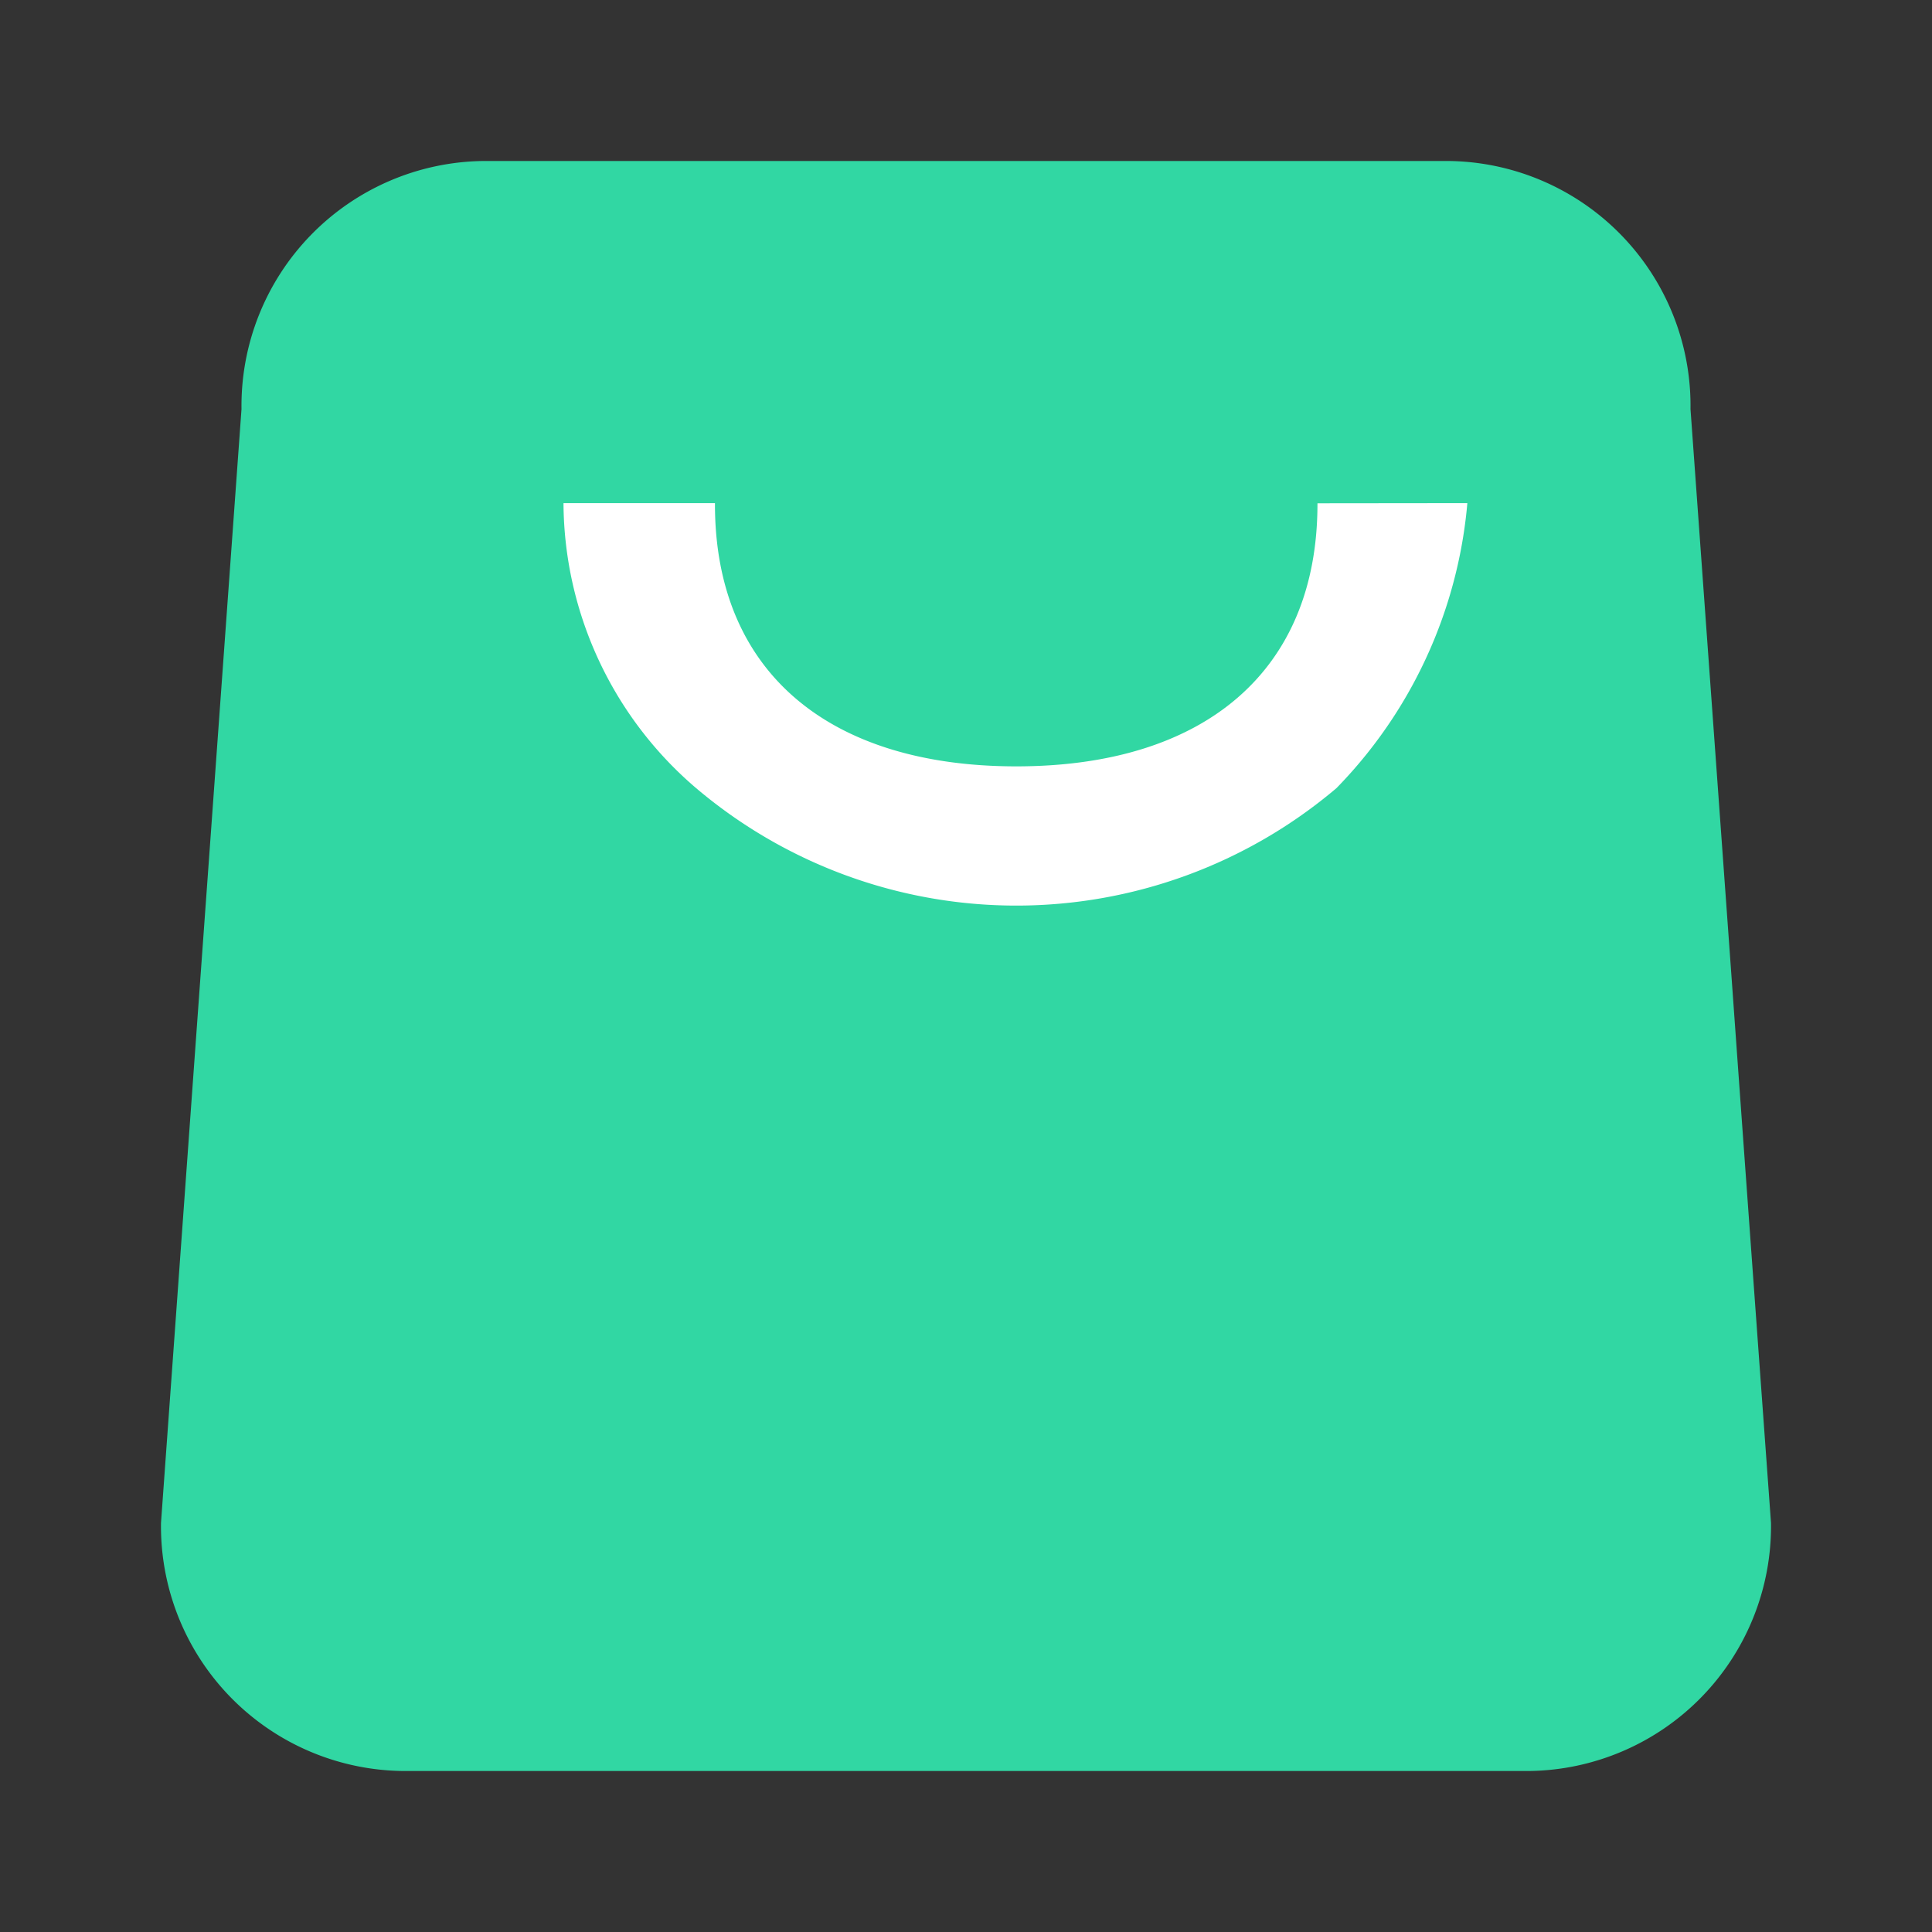 <svg xmlns="http://www.w3.org/2000/svg" width="48" height="48" viewBox="0 0 48 48"><rect x="0" y="0" width="48" height="48" fill="#333333" stroke="none"/><g data-name="3021"><g data-name="3020"><path data-name="1292" fill="#fff" d="M10 8h29v16H10z"/><path data-name="27542" d="M42 10.165A6.08 6.08 0 0 0 36 4H12a6.084 6.084 0 0 0-6 6.165l-2 27.67A6.081 6.081 0 0 0 10 44h28a6.084 6.084 0 0 0 6-6.165q-.656-9.02-.978-13.527L42 10.165zm-5.5 1.366a11.576 11.576 0 0 1-3.295 8.049 12.3 12.3 0 0 1-15.911 0A9.373 9.373 0 0 1 14 12.531V12.5h3.763v.031c0 4.143 2.808 6.509 7.487 6.509s7.478-2.371 7.482-6.509v-.027L36.5 12.5z" fill="#31d7a3"/></g></g></svg>